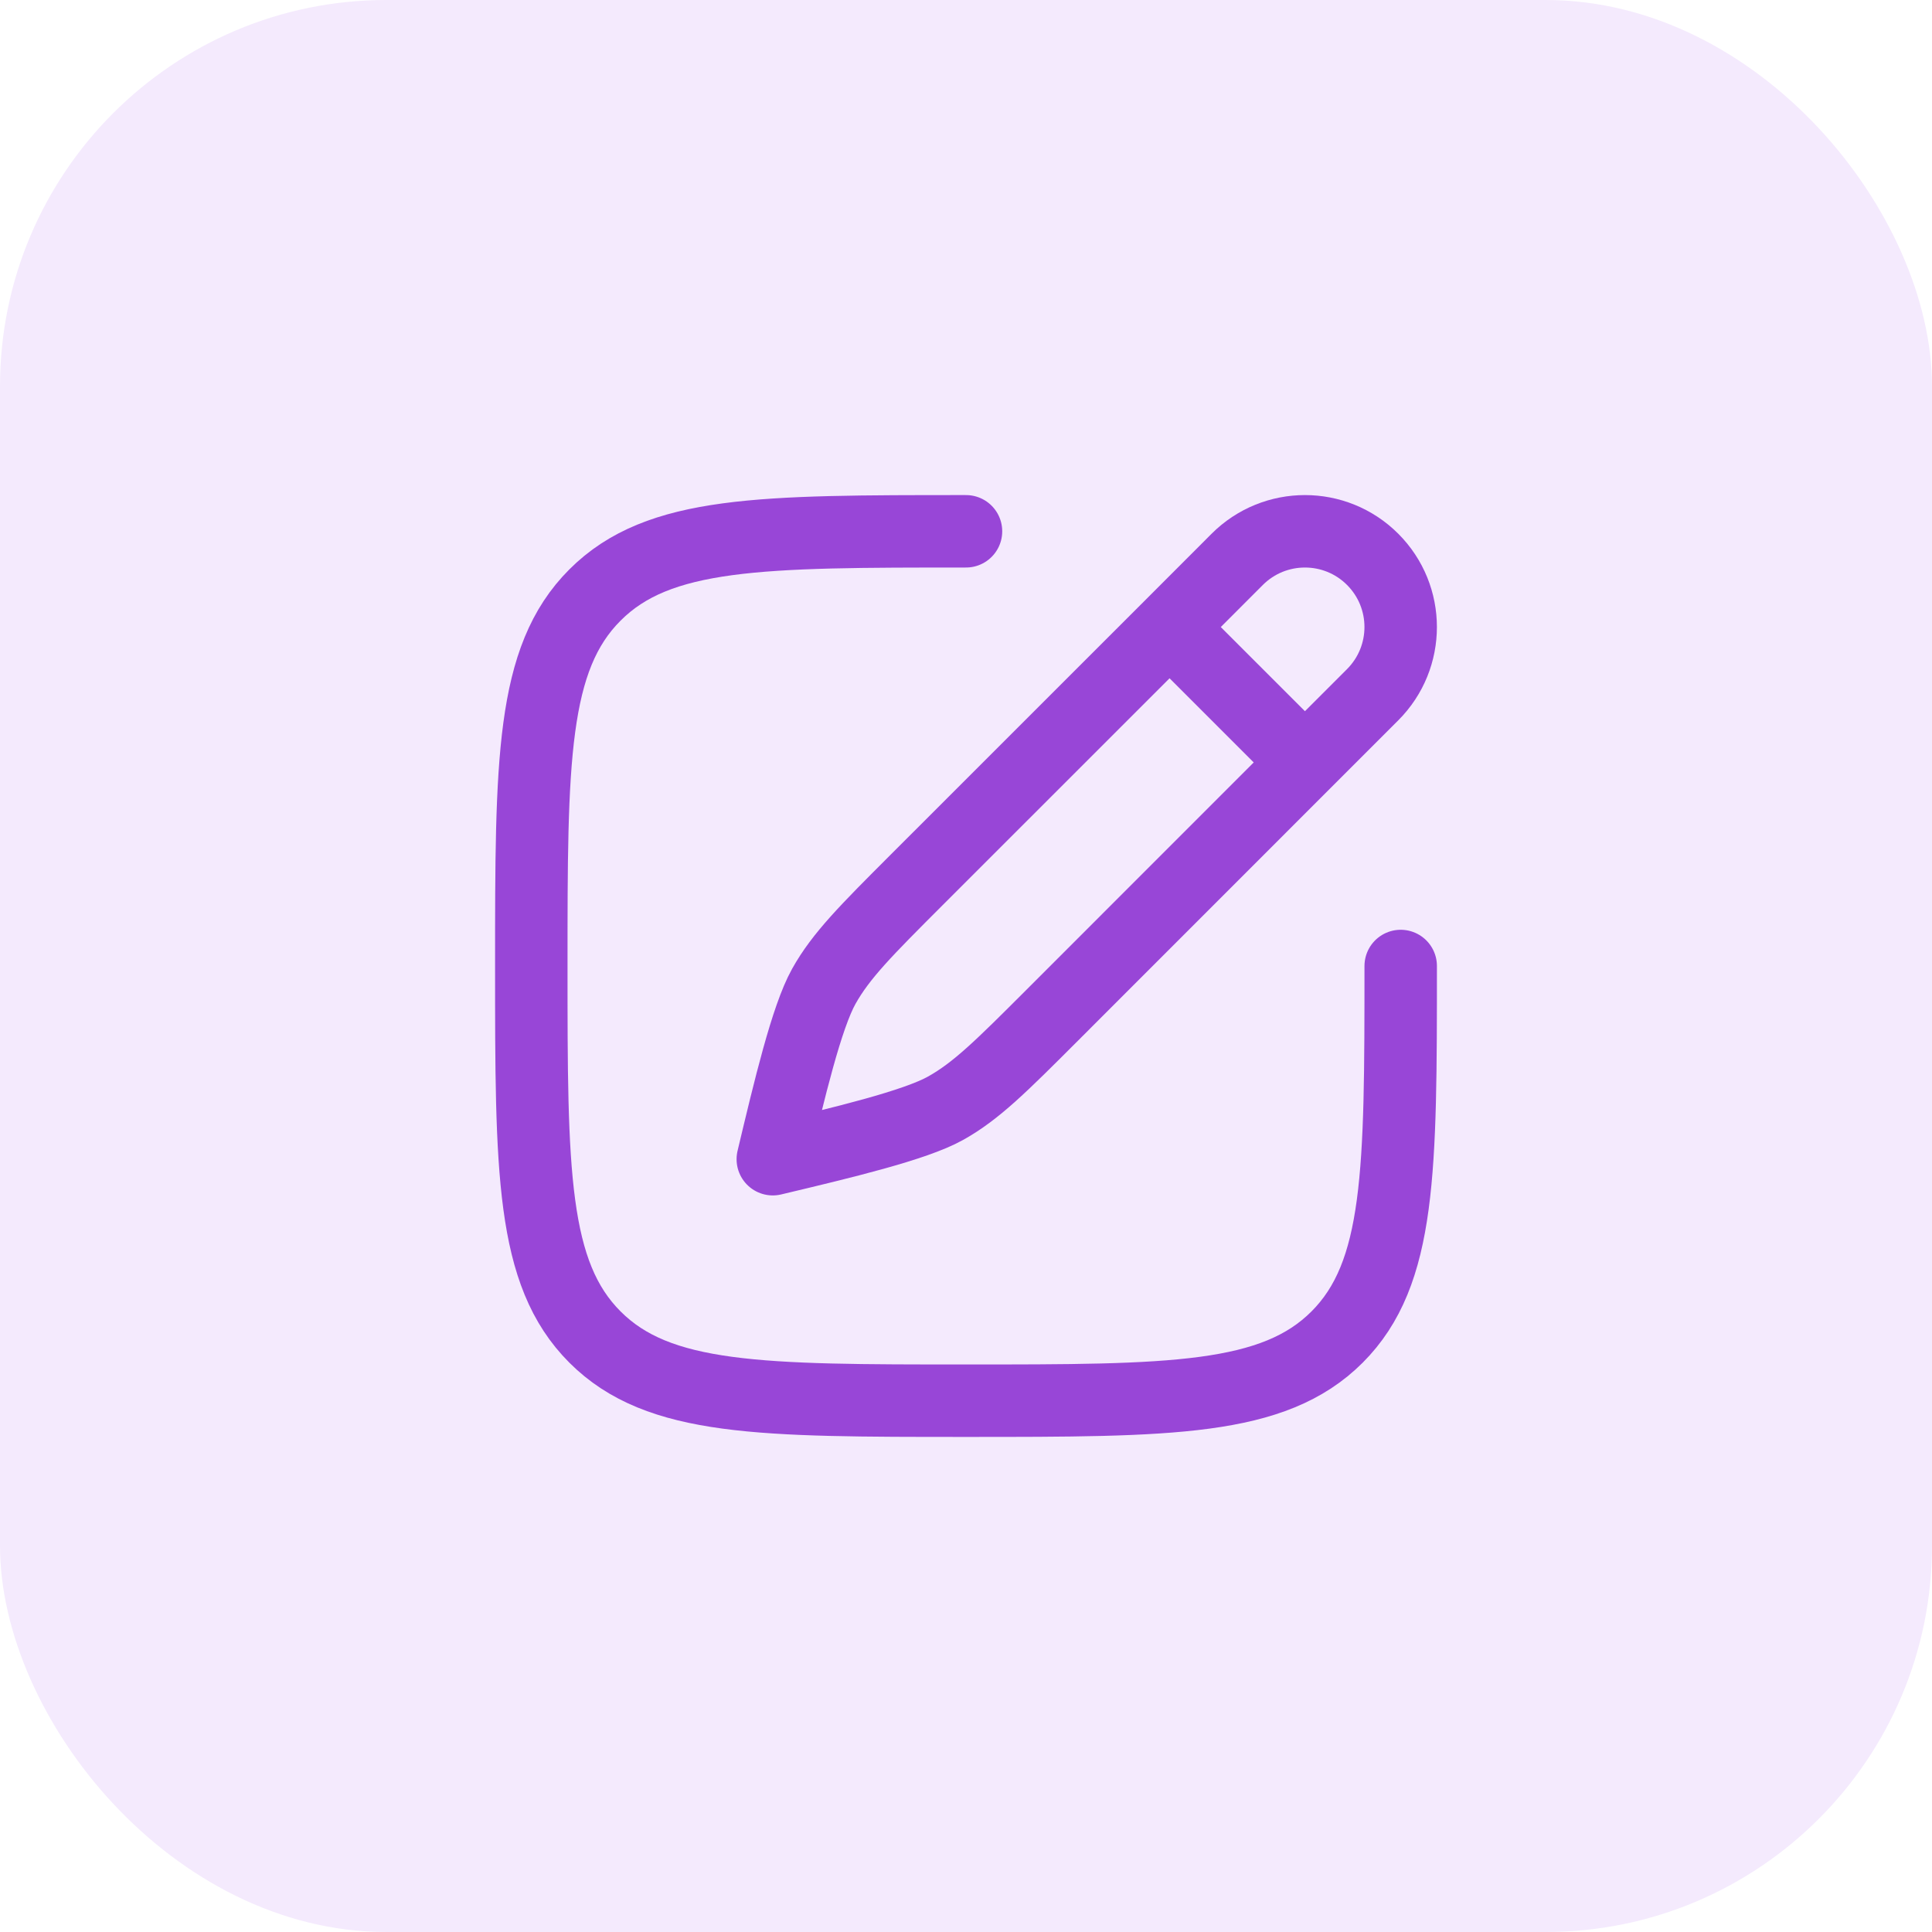 <svg width="30" height="30" viewBox="0 0 30 30" fill="none" xmlns="http://www.w3.org/2000/svg">
<g filter="url(#filter0_b_2244_806)">
<rect width="30" height="30" rx="6" fill="#F4EAFD"/>
<path d="M18.161 9.737L19.212 8.685C19.793 8.105 20.734 8.105 21.314 8.685C21.895 9.266 21.895 10.207 21.314 10.788L20.263 11.839M18.161 9.737L14.235 13.662C13.451 14.446 13.059 14.838 12.792 15.316C12.525 15.793 12.257 16.921 12 18C13.079 17.743 14.207 17.475 14.684 17.208C15.162 16.941 15.554 16.549 16.338 15.765L20.263 11.839M18.161 9.737L20.263 11.839" stroke="#9846D7" stroke-width="1.125" stroke-linecap="round" stroke-linejoin="round"/>
<path d="M21.75 15C21.75 18.182 21.75 19.773 20.762 20.762C19.773 21.75 18.182 21.75 15 21.75C11.818 21.75 10.227 21.75 9.239 20.762C8.25 19.773 8.25 18.182 8.25 15C8.25 11.818 8.25 10.227 9.239 9.239C10.227 8.25 11.818 8.25 15 8.25" stroke="#9846D7" stroke-width="1.125" stroke-linecap="round"/>
</g>
<defs>
<filter id="filter0_b_2244_806" x="-3.333" y="-3.333" width="36.667" height="36.667" filterUnits="userSpaceOnUse" color-interpolation-filters="sRGB">
<feFlood flood-opacity="0" result="BackgroundImageFix"/>
<feGaussianBlur in="BackgroundImageFix" stdDeviation="1.667"/>
<feComposite in2="SourceAlpha" operator="in" result="effect1_backgroundBlur_2244_806"/>
<feBlend mode="normal" in="SourceGraphic" in2="effect1_backgroundBlur_2244_806" result="shape"/>
</filter>
</defs>
</svg>

